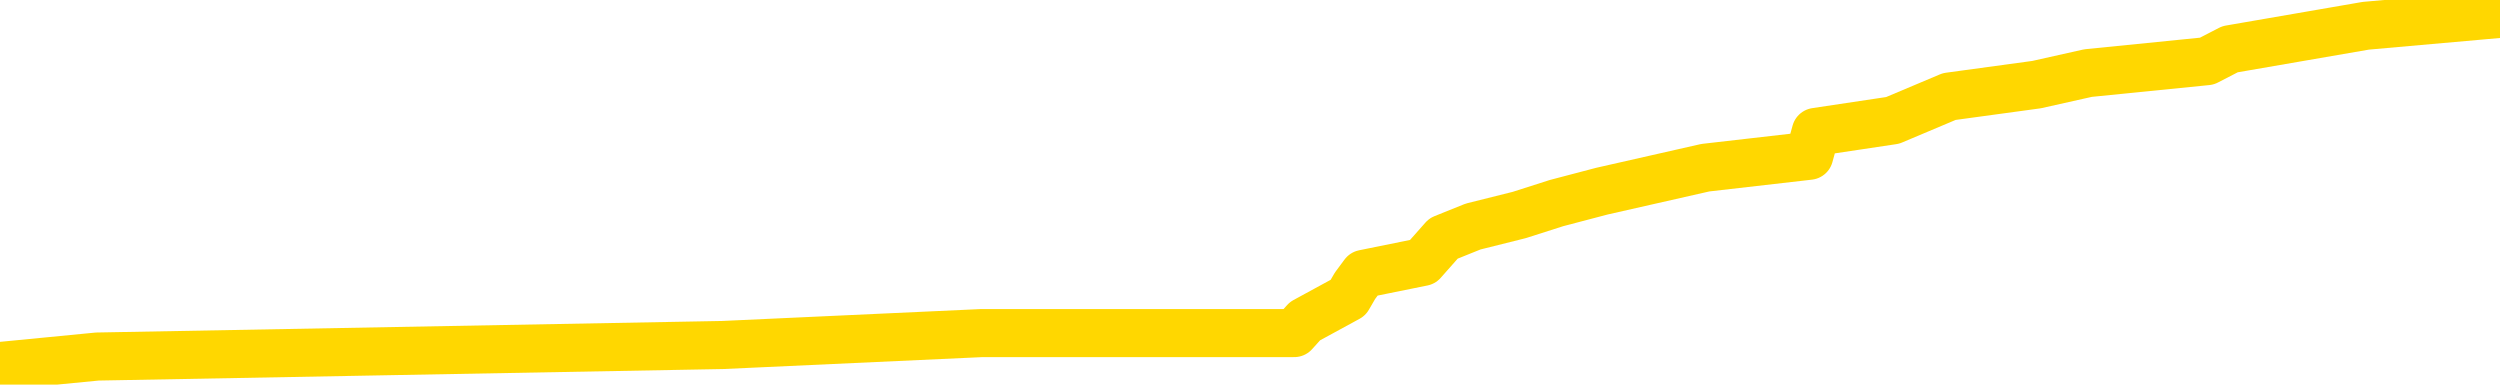 <svg xmlns="http://www.w3.org/2000/svg" version="1.1" viewBox="0 0 6500 1000">
	<path fill="none" stroke="gold" stroke-width="125" stroke-linecap="round" stroke-linejoin="round" d="M0 13066  L-127192 13066 L-127008 13035 L-126518 12974 L-126224 12943 L-125913 12882 L-125679 12851 L-125625 12790 L-125566 12728 L-125413 12697 L-125372 12636 L-125240 12605 L-124947 12574 L-124406 12574 L-123796 12544 L-123748 12544 L-123108 12513 L-123075 12513 L-122549 12513 L-122417 12482 L-122026 12421 L-121698 12359 L-121581 12298 L-121370 12236 L-120653 12236 L-120083 12206 L-119976 12206 L-119801 12175 L-119580 12114 L-119178 12083 L-119153 12021 L-118225 11960 L-118137 11898 L-118055 11837 L-117985 11775 L-117688 11745 L-117536 11683 L-115645 11714 L-115545 11714 L-115282 11714 L-114989 11745 L-114847 11683 L-114599 11683 L-114563 11653 L-114404 11622 L-113941 11560 L-113688 11530 L-113476 11468 L-113224 11437 L-112876 11407 L-111948 11345 L-111855 11284 L-111444 11253 L-110273 11192 L-109084 11161 L-108992 11099 L-108964 11038 L-108698 10976 L-108399 10915 L-108270 10854 L-108233 10792 L-107418 10792 L-107034 10823 L-105974 10854 L-105913 10854 L-105647 11468 L-105176 12052 L-104984 12636 L-104720 13220 L-104383 13189 L-104248 13158 L-103792 13128 L-103049 13097 L-103031 13066 L-102866 13005 L-102798 13005 L-102282 12974 L-101253 12974 L-101057 12943 L-100569 12913 L-100207 12882 L-99798 12882 L-99412 12913 L-97709 12913 L-97611 12913 L-97539 12913 L-97478 12913 L-97293 12882 L-96957 12882 L-96316 12851 L-96239 12820 L-96178 12820 L-95991 12790 L-95912 12790 L-95735 12759 L-95715 12728 L-95485 12728 L-95098 12697 L-94209 12697 L-94170 12667 L-94081 12636 L-94054 12574 L-93046 12544 L-92896 12482 L-92872 12452 L-92739 12421 L-92699 12390 L-91441 12359 L-91383 12359 L-90843 12329 L-90791 12329 L-90744 12329 L-90349 12298 L-90210 12267 L-90010 12236 L-89863 12236 L-89698 12236 L-89422 12267 L-89063 12267 L-88511 12236 L-87866 12206 L-87607 12144 L-87453 12114 L-87052 12083 L-87012 12052 L-86891 12021 L-86830 12052 L-86816 12052 L-86722 12052 L-86429 12021 L-86277 11898 L-85947 11837 L-85869 11775 L-85793 11745 L-85567 11653 L-85500 11591 L-85272 11530 L-85220 11468 L-85055 11437 L-84050 11407 L-83866 11376 L-83315 11345 L-82922 11284 L-82525 11253 L-81675 11192 L-81596 11161 L-81017 11130 L-80576 11130 L-80335 11099 L-80178 11099 L-79777 11038 L-79756 11038 L-79312 11007 L-78906 10976 L-78770 10915 L-78595 10854 L-78459 10792 L-78208 10731 L-77209 10700 L-77126 10669 L-76991 10638 L-76952 10608 L-76062 10577 L-75847 10546 L-75404 10515 L-75286 10485 L-75229 10454 L-74553 10454 L-74453 10423 L-74424 10423 L-73082 10393 L-72676 10362 L-72637 10331 L-71709 10300 L-71610 10270 L-71478 10239 L-71073 10208 L-71047 10177 L-70954 10147 L-70738 10116 L-70327 10055 L-69173 9993 L-68881 9932 L-68853 9870 L-68245 9839 L-67995 9778 L-67975 9747 L-67046 9716 L-66994 9655 L-66872 9624 L-66854 9563 L-66698 9532 L-66523 9471 L-66387 9440 L-66330 9409 L-66222 9378 L-66137 9348 L-65904 9317 L-65829 9286 L-65520 9255 L-65402 9225 L-65233 9194 L-65141 9163 L-65039 9163 L-65016 9133 L-64938 9133 L-64840 9071 L-64474 9040 L-64369 9010 L-63866 8979 L-63414 8948 L-63375 8917 L-63352 8887 L-63311 8856 L-63182 8825 L-63081 8795 L-62640 8764 L-62357 8733 L-61765 8702 L-61635 8672 L-61360 8610 L-61208 8579 L-61054 8549 L-60969 8487 L-60891 8456 L-60706 8426 L-60655 8426 L-60627 8395 L-60548 8364 L-60525 8334 L-60241 8272 L-59638 8211 L-58642 8180 L-58344 8149 L-57610 8118 L-57366 8088 L-57276 8057 L-56699 8026 L-56000 7996 L-55248 7965 L-54929 7934 L-54547 7873 L-54469 7842 L-53835 7811 L-53650 7780 L-53562 7780 L-53432 7780 L-53119 7750 L-53070 7719 L-52928 7688 L-52906 7657 L-51939 7627 L-51393 7596 L-50915 7596 L-50854 7596 L-50530 7596 L-50509 7565 L-50446 7565 L-50236 7535 L-50159 7504 L-50105 7473 L-50082 7442 L-50043 7412 L-50027 7381 L-49270 7350 L-49254 7319 L-48454 7289 L-48302 7258 L-47396 7227 L-46890 7196 L-46661 7135 L-46620 7135 L-46504 7104 L-46328 7074 L-45574 7104 L-45439 7074 L-45275 7043 L-44957 7012 L-44780 6951 L-43759 6889 L-43735 6828 L-43484 6797 L-43271 6736 L-42637 6705 L-42399 6643 L-42366 6582 L-42188 6520 L-42108 6459 L-42018 6428 L-41954 6367 L-41514 6305 L-41490 6275 L-40949 6244 L-40694 6213 L-40199 6182 L-39322 6152 L-39285 6121 L-39232 6090 L-39191 6059 L-39074 6029 L-38797 5998 L-38590 5937 L-38393 5875 L-38370 5814 L-38319 5752 L-38280 5721 L-38202 5691 L-37605 5629 L-37545 5598 L-37441 5568 L-37287 5537 L-36655 5506 L-35974 5476 L-35671 5414 L-35325 5383 L-35127 5353 L-35079 5291 L-34758 5260 L-34131 5230 L-33984 5199 L-33948 5168 L-33890 5137 L-33813 5076 L-33572 5076 L-33484 5045 L-33390 5015 L-33096 4984 L-32962 4953 L-32902 4922 L-32865 4861 L-32593 4861 L-31586 4830 L-31411 4799 L-31360 4799 L-31068 4769 L-30875 4707 L-30542 4677 L-30035 4646 L-29473 4584 L-29459 4523 L-29442 4492 L-29342 4431 L-29227 4369 L-29188 4308 L-29150 4277 L-29085 4277 L-29056 4246 L-28917 4277 L-28625 4277 L-28575 4277 L-28469 4277 L-28205 4246 L-27740 4216 L-27596 4216 L-27541 4154 L-27484 4123 L-27293 4093 L-26928 4062 L-26713 4062 L-26518 4062 L-26460 4062 L-26401 4000 L-26248 3970 L-25978 3939 L-25548 4093 L-25533 4093 L-25456 4062 L-25391 4031 L-25262 3816 L-25238 3785 L-24954 3755 L-24907 3724 L-24852 3693 L-24390 3662 L-24351 3662 L-24310 3632 L-24120 3601 L-23640 3570 L-23153 3539 L-23136 3509 L-23098 3478 L-22841 3447 L-22764 3386 L-22534 3355 L-22518 3294 L-22224 3232 L-21781 3201 L-21335 3171 L-20830 3140 L-20676 3109 L-20390 3078 L-20350 3017 L-20018 2986 L-19796 2956 L-19280 2894 L-19204 2863 L-18956 2802 L-18761 2740 L-18702 2710 L-17925 2679 L-17851 2679 L-17620 2648 L-17604 2648 L-17542 2618 L-17346 2587 L-16882 2587 L-16859 2556 L-16729 2556 L-15428 2556 L-15412 2556 L-15335 2525 L-15241 2525 L-15024 2525 L-14872 2495 L-14693 2525 L-14639 2556 L-14352 2587 L-14313 2587 L-13943 2587 L-13503 2587 L-13320 2587 L-12999 2556 L-12704 2556 L-12258 2495 L-12186 2464 L-11724 2402 L-11286 2372 L-11104 2341 L-9650 2279 L-9518 2249 L-9061 2187 L-8834 2157 L-8448 2095 L-7931 2034 L-6977 1972 L-6183 1911 L-5509 1880 L-5083 1818 L-4772 1788 L-4542 1696 L-3859 1603 L-3846 1511 L-3636 1388 L-3614 1358 L-3440 1296 L-2489 1265 L-2221 1204 L-1406 1173 L-1096 1112 L-1058 1081 L-1001 1019 L-384 989 L253 927 L1879 897 L2553 866 L3195 866 L3273 866 L3329 866 L3365 866 L3393 835 L3505 774 L3523 743 L3546 712 L3699 681 L3753 620 L3830 589 L3950 559 L4047 528 L4165 497 L4434 436 L4704 405 L4721 343 L4921 313 L5068 251 L5295 220 L5429 190 L5738 159 L5798 128 L6151 67 L6500 36" />
</svg>
